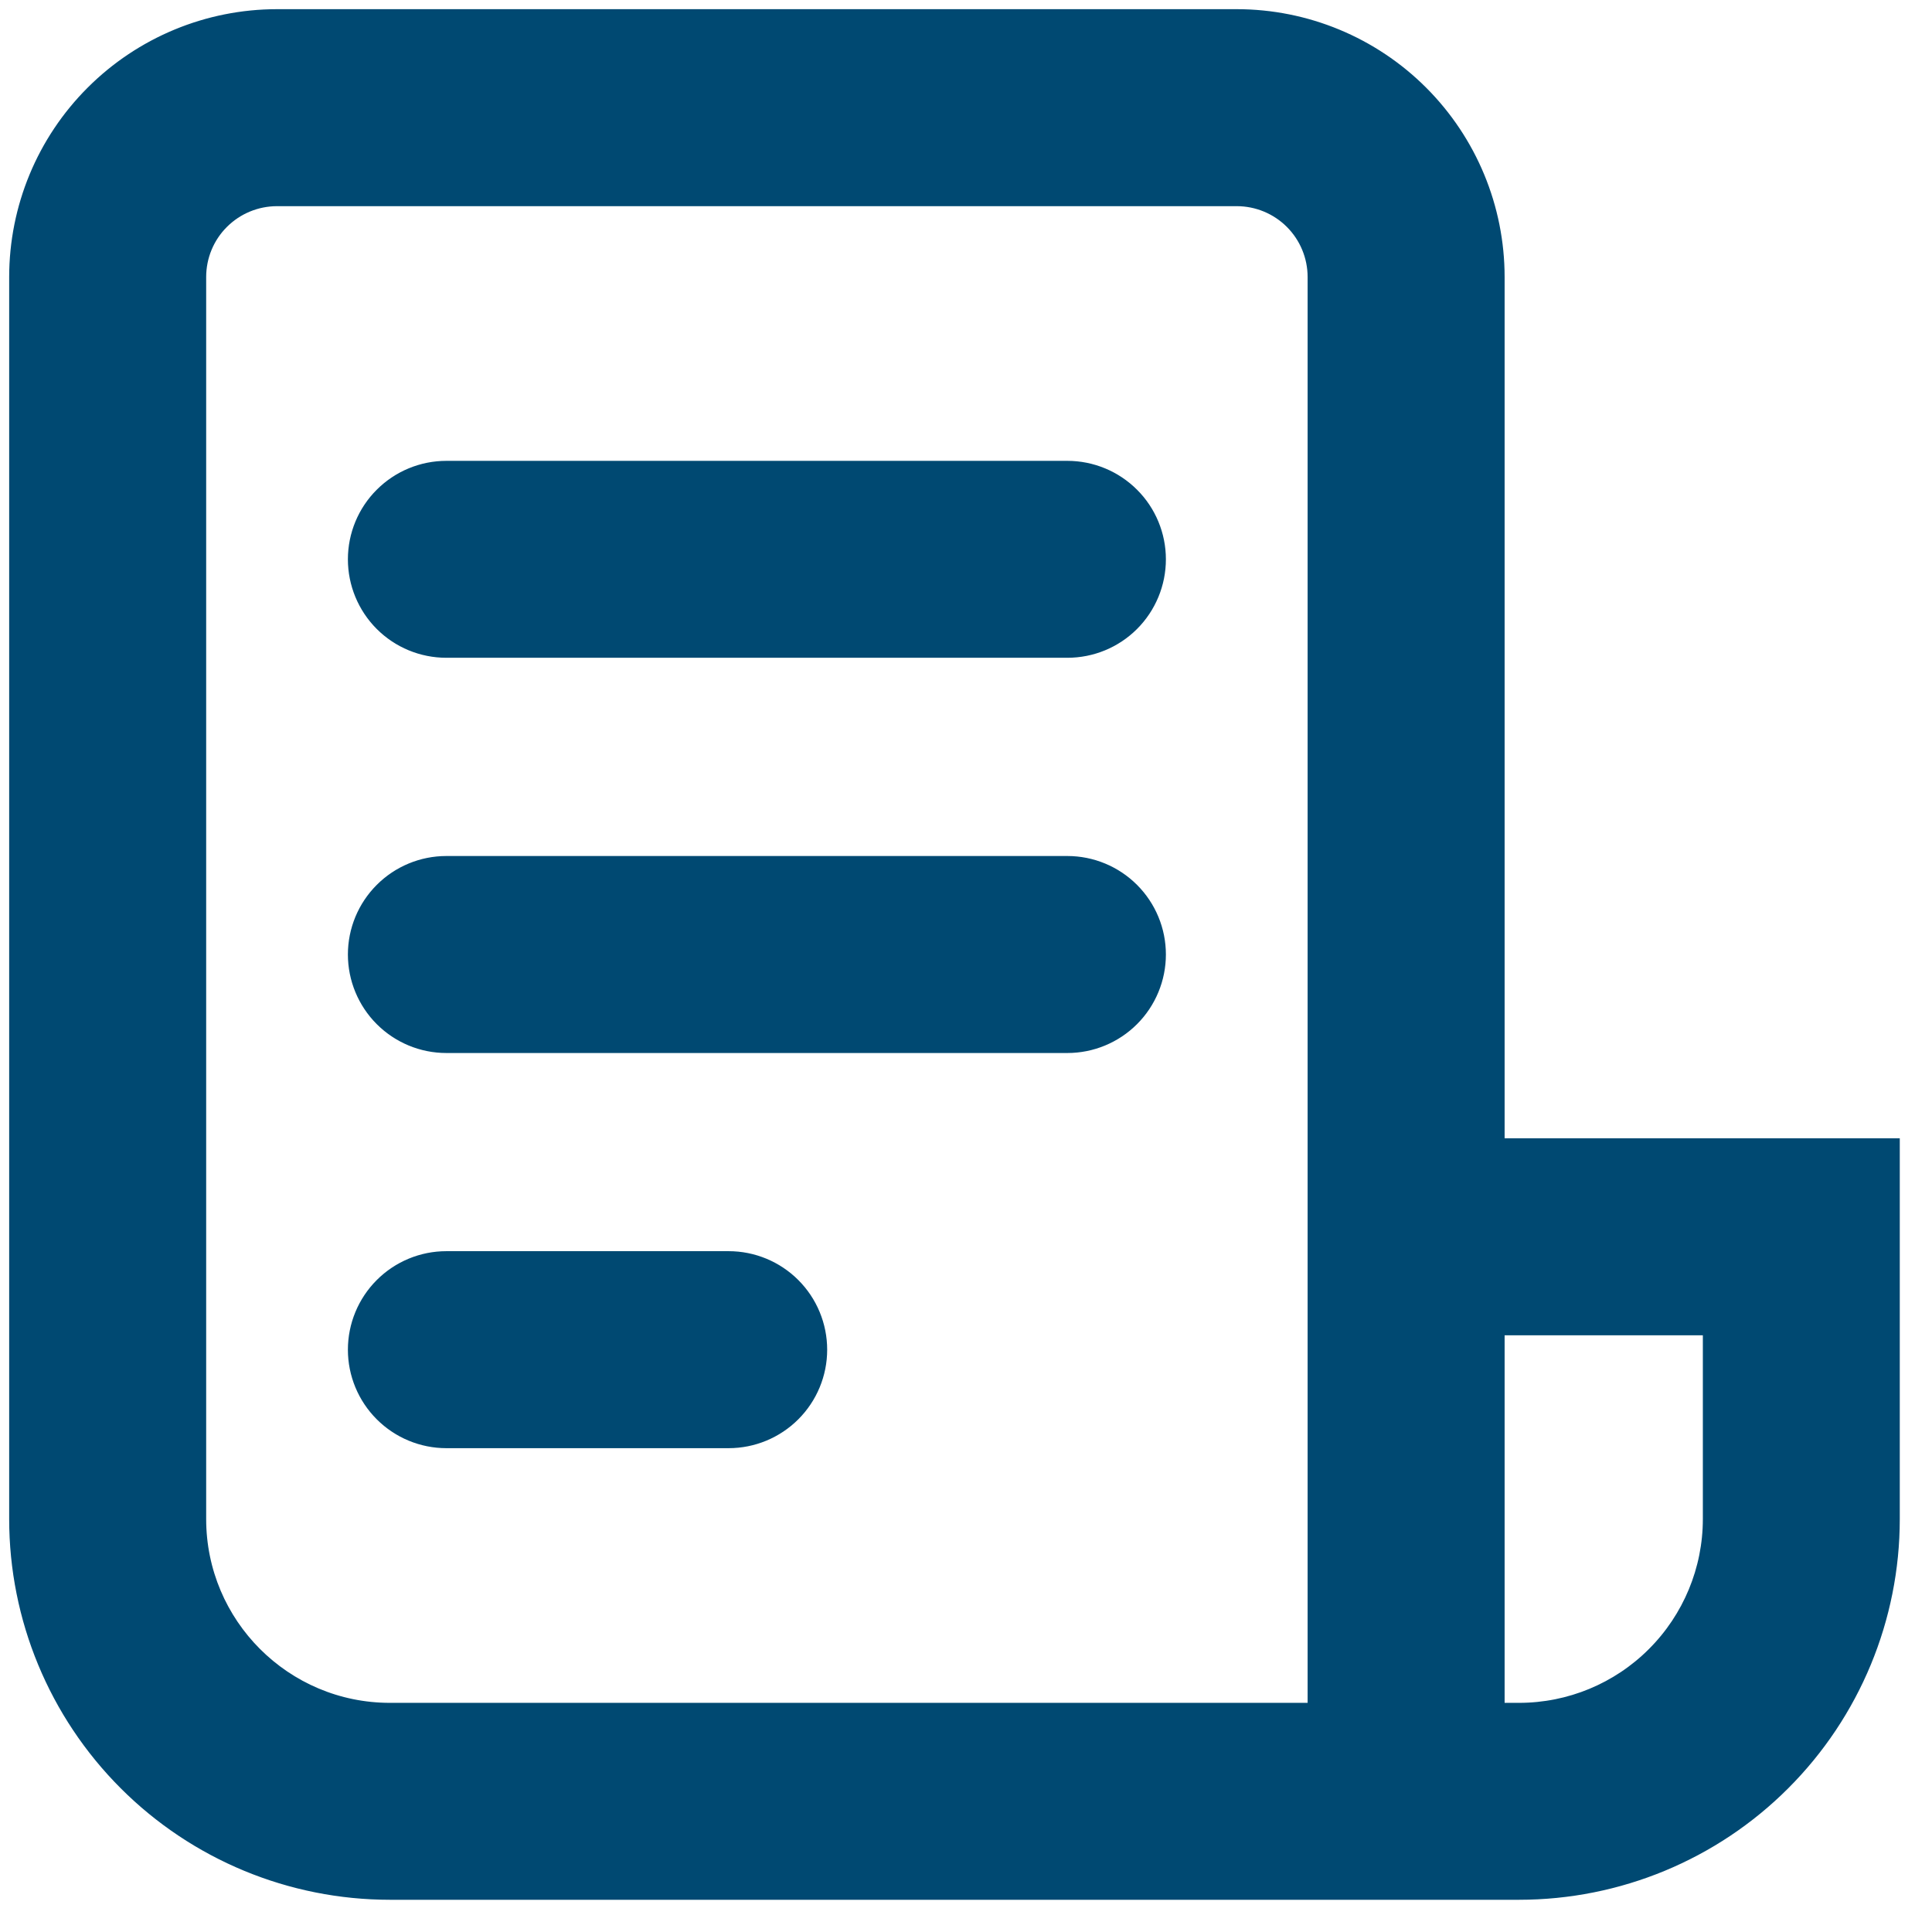 <svg width="28" height="28" viewBox="0 0 28 28" fill="none" xmlns="http://www.w3.org/2000/svg">
<path d="M27.433 16.697V16.597H27.333H21.706V4.015C21.706 3.012 21.307 2.05 20.598 1.341C19.889 0.632 18.927 0.233 17.924 0.233H4.015C3.012 0.233 2.05 0.632 1.341 1.341C0.631 2.05 0.233 3.012 0.233 4.015V22.015C0.233 23.452 0.804 24.83 1.82 25.846C2.836 26.863 4.214 27.433 5.651 27.433H22.015C23.452 27.433 24.83 26.863 25.846 25.846C26.862 24.83 27.433 23.452 27.433 22.015V16.697ZM22.015 24.779H21.706V19.252H24.779V22.015C24.779 22.748 24.487 23.451 23.969 23.969C23.451 24.488 22.748 24.779 22.015 24.779ZM19.051 4.015V24.779H5.651C4.126 24.779 2.888 23.541 2.888 22.015V4.015C2.888 3.716 3.006 3.429 3.218 3.218C3.429 3.007 3.716 2.888 4.015 2.888H17.924C18.223 2.888 18.51 3.007 18.721 3.218C18.932 3.429 19.051 3.716 19.051 4.015ZM5.531 7.168C5.282 7.416 5.142 7.754 5.142 8.106C5.142 8.458 5.282 8.796 5.531 9.045C5.78 9.294 6.117 9.433 6.469 9.433H15.469C15.821 9.433 16.159 9.294 16.408 9.045C16.657 8.796 16.797 8.458 16.797 8.106C16.797 7.754 16.657 7.416 16.408 7.168C16.159 6.919 15.821 6.779 15.469 6.779H6.469C6.117 6.779 5.78 6.919 5.531 7.168ZM5.531 12.895C5.282 13.144 5.142 13.481 5.142 13.833C5.142 14.185 5.282 14.523 5.531 14.772C5.78 15.021 6.117 15.161 6.469 15.161H15.469C15.821 15.161 16.159 15.021 16.408 14.772C16.657 14.523 16.797 14.185 16.797 13.833C16.797 13.481 16.657 13.144 16.408 12.895C16.159 12.646 15.821 12.506 15.469 12.506H6.469C6.117 12.506 5.78 12.646 5.531 12.895ZM5.531 18.622C5.282 18.871 5.142 19.209 5.142 19.561C5.142 19.913 5.282 20.25 5.531 20.499C5.78 20.748 6.117 20.888 6.469 20.888H10.56C10.912 20.888 11.25 20.748 11.499 20.499C11.748 20.25 11.888 19.913 11.888 19.561C11.888 19.209 11.748 18.871 11.499 18.622C11.25 18.373 10.912 18.233 10.56 18.233H6.469C6.117 18.233 5.78 18.373 5.531 18.622Z" fill="#004972" stroke="#004972" stroke-width="0.2"/>
</svg>
